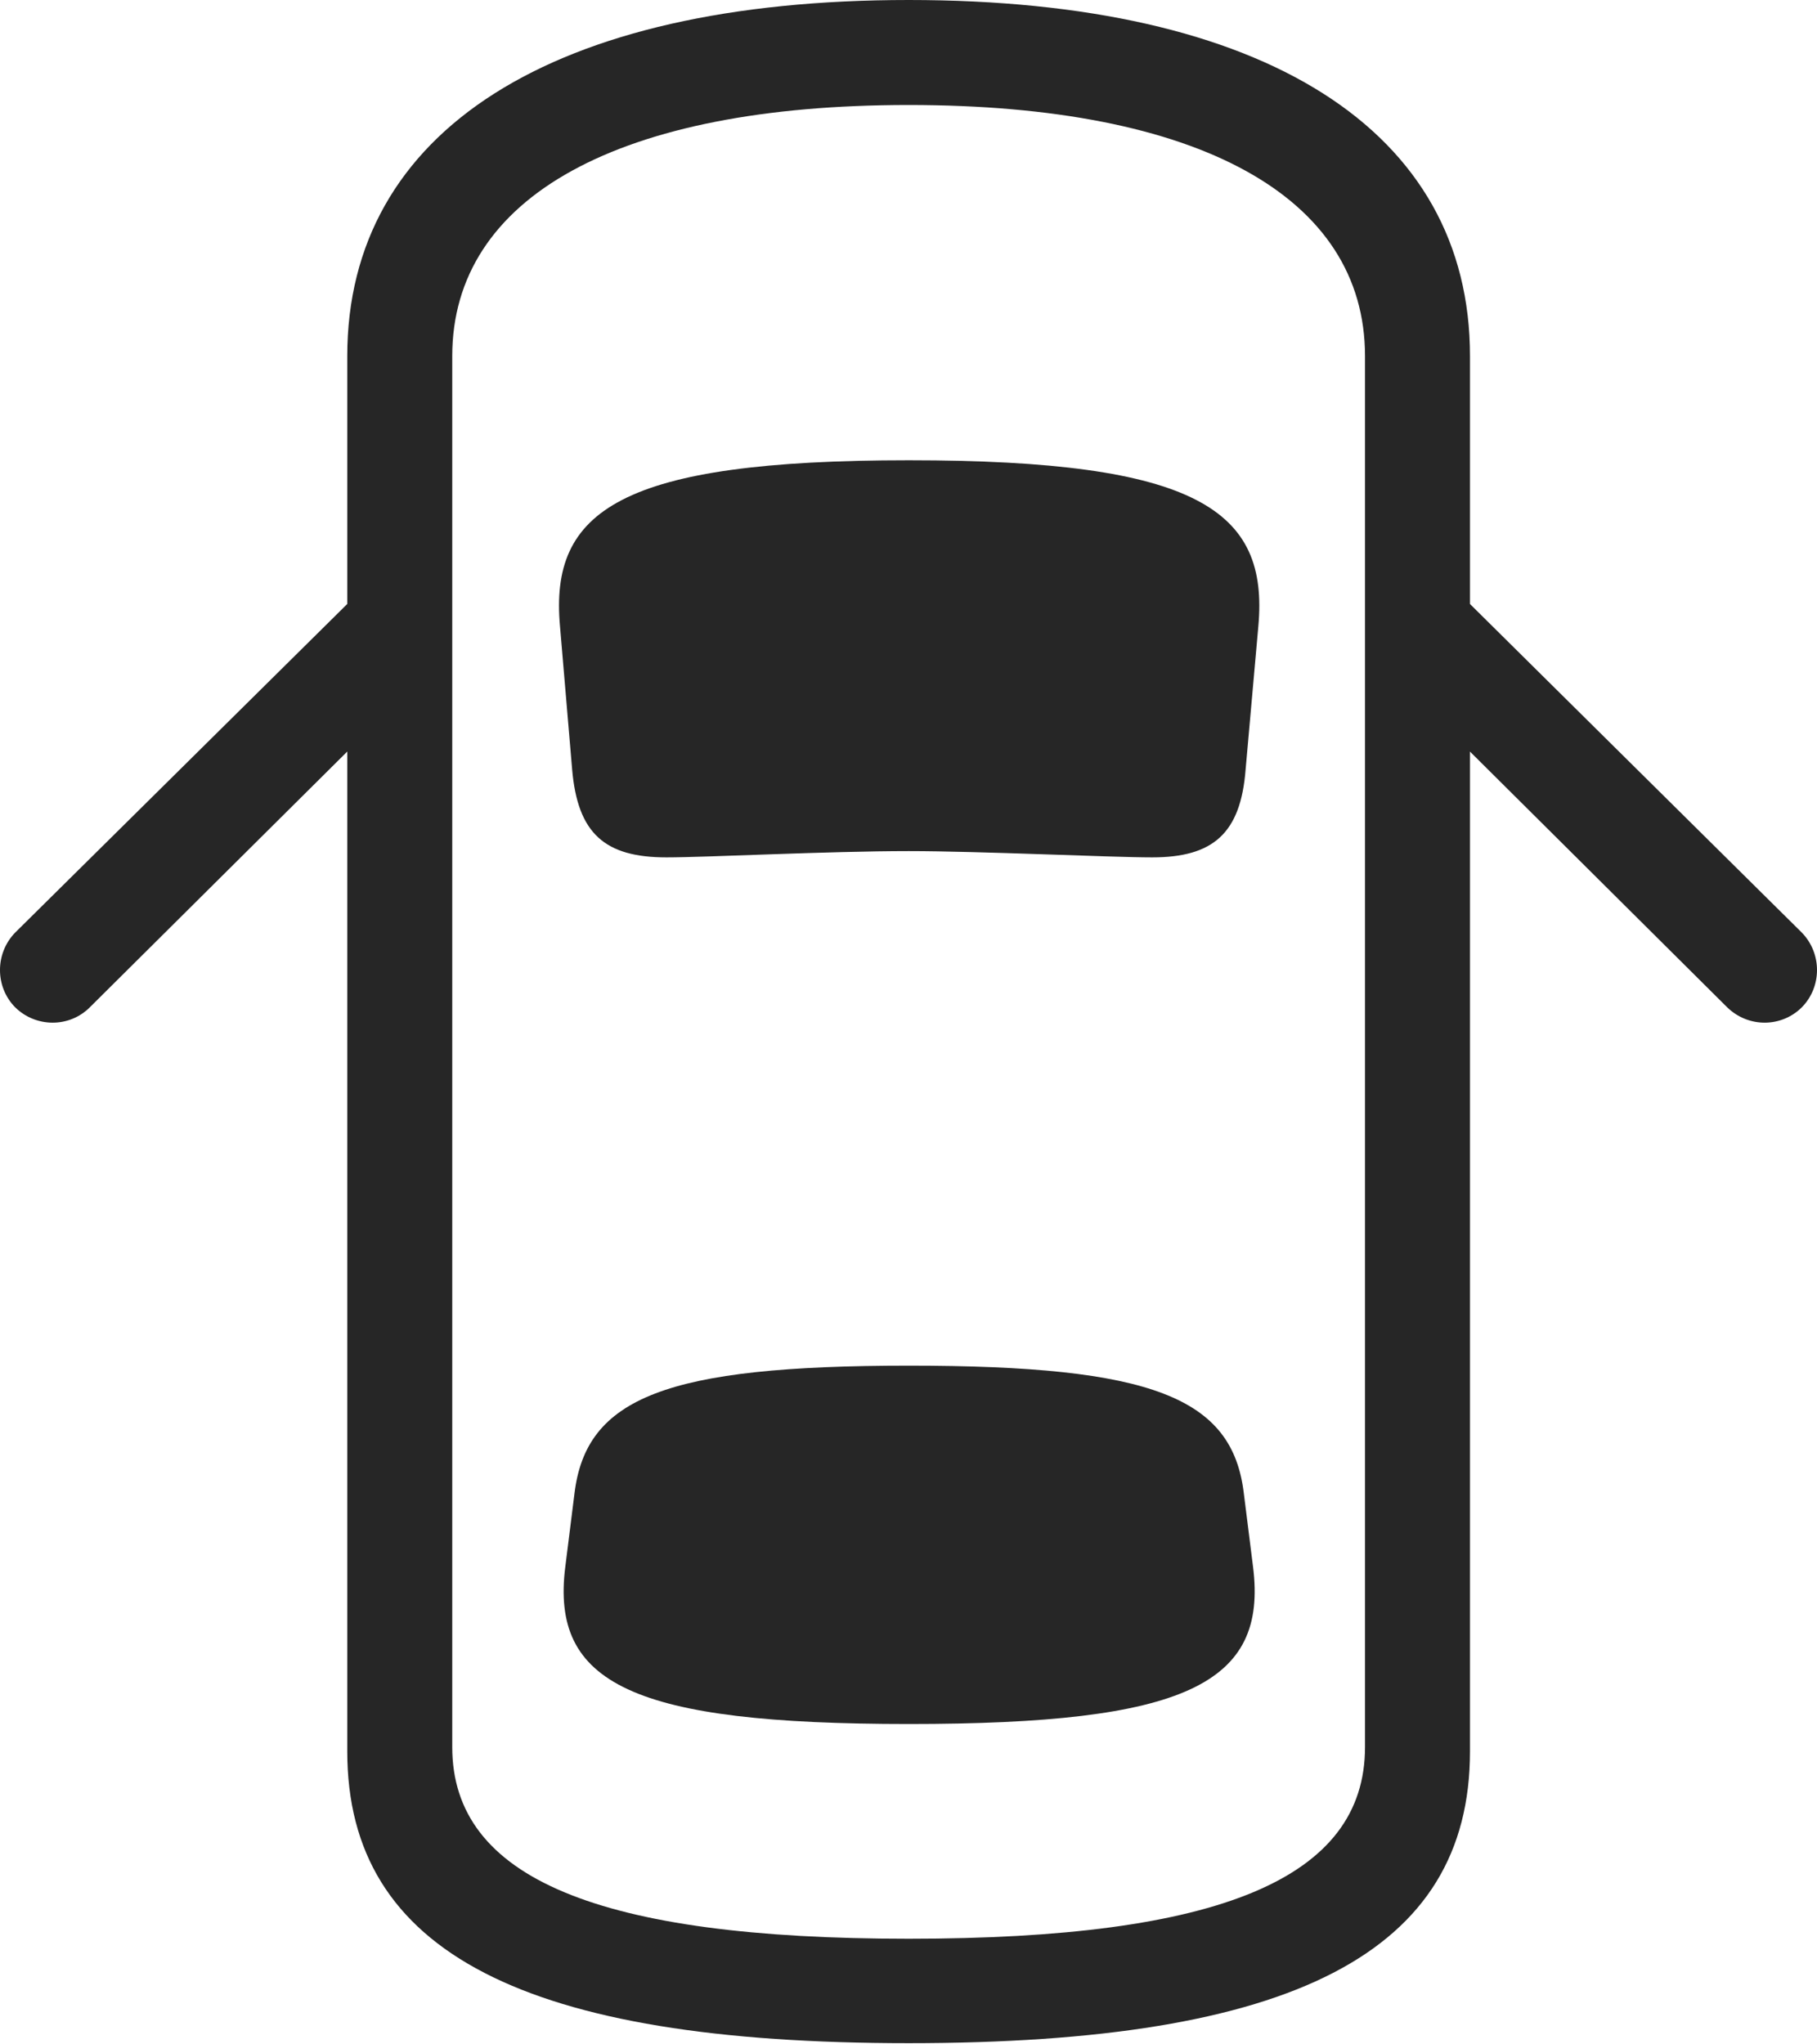 <?xml version="1.0" encoding="UTF-8"?>
<!--Generator: Apple Native CoreSVG 232.5-->
<!DOCTYPE svg
PUBLIC "-//W3C//DTD SVG 1.1//EN"
       "http://www.w3.org/Graphics/SVG/1.1/DTD/svg11.dtd">
<svg version="1.1" xmlns="http://www.w3.org/2000/svg" xmlns:xlink="http://www.w3.org/1999/xlink" width="107.864" height="121.34">
 <g>
  <rect height="121.34" opacity="0" width="107.864" x="0" y="0"/>
  <path d="M23.338 33.155L0.899 55.357C-0.3 56.59-0.3 58.572 0.899 59.79C2.117 60.989 4.1 61.023 5.333 59.79L23.338 41.905ZM84.541 33.155L84.541 41.905L102.531 59.79C103.798 61.023 105.762 60.989 106.964 59.79C108.164 58.572 108.164 56.59 106.964 55.357ZM53.94 121.276C76.721 121.276 87.264 115.917 87.264 103.952L87.264 21.139C87.264 7.744 75.112 0 53.94 0C32.816 0 20.615 7.744 20.615 21.139L20.615 103.952C20.615 115.917 31.207 121.276 53.94 121.276ZM53.94 115.078C35.561 115.078 26.847 111.51 26.847 103.698L26.847 21.139C26.847 11.675 36.762 6.232 53.94 6.232C71.165 6.232 81.032 11.675 81.032 21.139L81.032 103.698C81.032 111.51 72.367 115.078 53.94 115.078ZM53.955 50.519C58.198 50.519 65.934 50.891 68.394 50.891C71.996 50.891 73.652 49.49 73.945 45.666L74.7 37.168C75.319 30.303 71.129 27.32 53.955 27.32C36.813 27.32 32.624 30.303 33.243 37.168L33.964 45.666C34.291 49.49 35.914 50.891 39.564 50.891C41.975 50.891 49.134 50.519 53.955 50.519ZM53.955 102.331C70.364 102.331 75.272 99.965 74.383 92.984L73.839 88.647C73.164 82.954 68.402 81.061 53.955 81.061C39.541 81.061 34.794 82.954 34.103 88.647L33.56 92.984C32.67 99.965 37.579 102.331 53.955 102.331Z" fill="#000000" fill-opacity="0.85"/>
 </g>
</svg>
